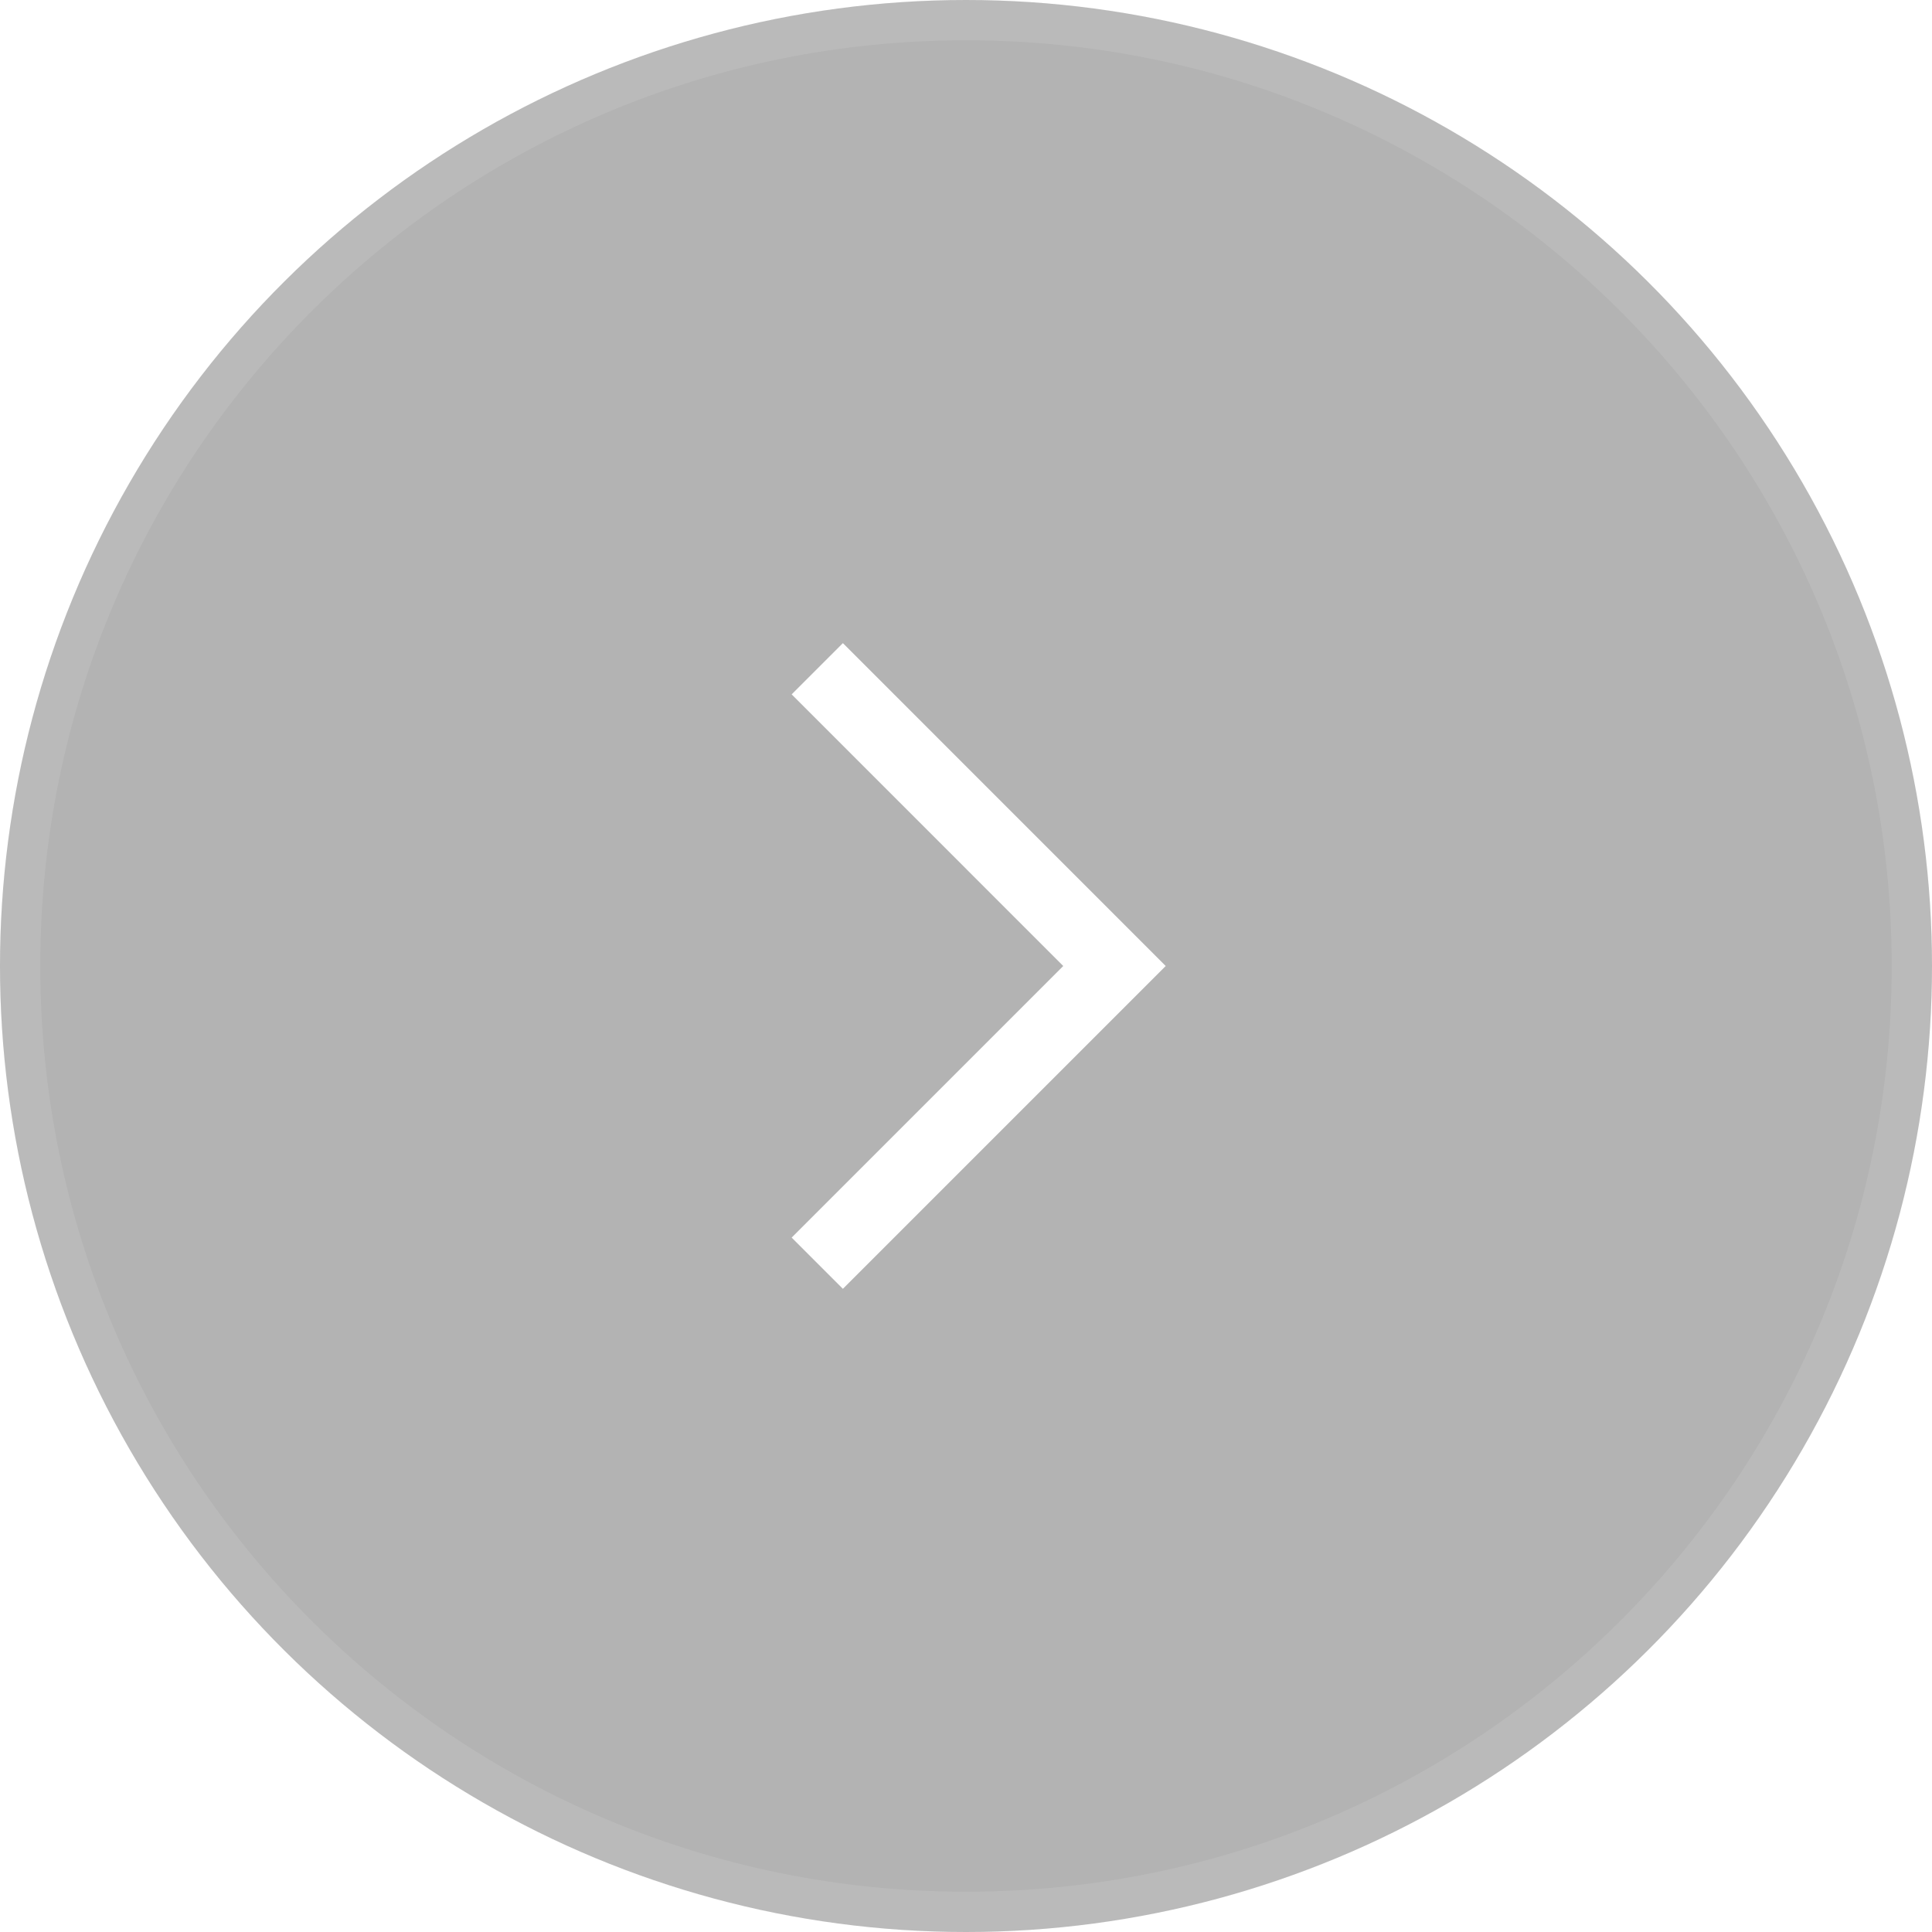 <svg width="48" height="48" viewBox="0 0 48 48" fill="none" xmlns="http://www.w3.org/2000/svg">
<g filter="url(#filter0_b_3680_101735)">
<ellipse cx="24" cy="24" rx="24" ry="24" transform="rotate(-90 24 24)" fill="black" fill-opacity="0.3"/>
<path d="M24 0.5C36.979 0.5 47.5 11.021 47.5 24C47.5 36.979 36.979 47.5 24 47.5C11.021 47.5 0.5 36.979 0.5 24C0.5 11.021 11.021 0.5 24 0.5Z" stroke="white" stroke-opacity="0.1"/>
</g>
<path d="M20.305 16.615L27.689 24L20.305 31.384" stroke="white" stroke-width="1.8"/>
<defs>
<filter id="filter0_b_3680_101735" x="-20" y="-20" width="88" height="88" filterUnits="userSpaceOnUse" color-interpolation-filters="sRGB">
<feFlood flood-opacity="0" result="BackgroundImageFix"/>
<feGaussianBlur in="BackgroundImageFix" stdDeviation="10"/>
<feComposite in2="SourceAlpha" operator="in" result="effect1_backgroundBlur_3680_101735"/>
<feBlend mode="normal" in="SourceGraphic" in2="effect1_backgroundBlur_3680_101735" result="shape"/>
</filter>
</defs>
</svg>
